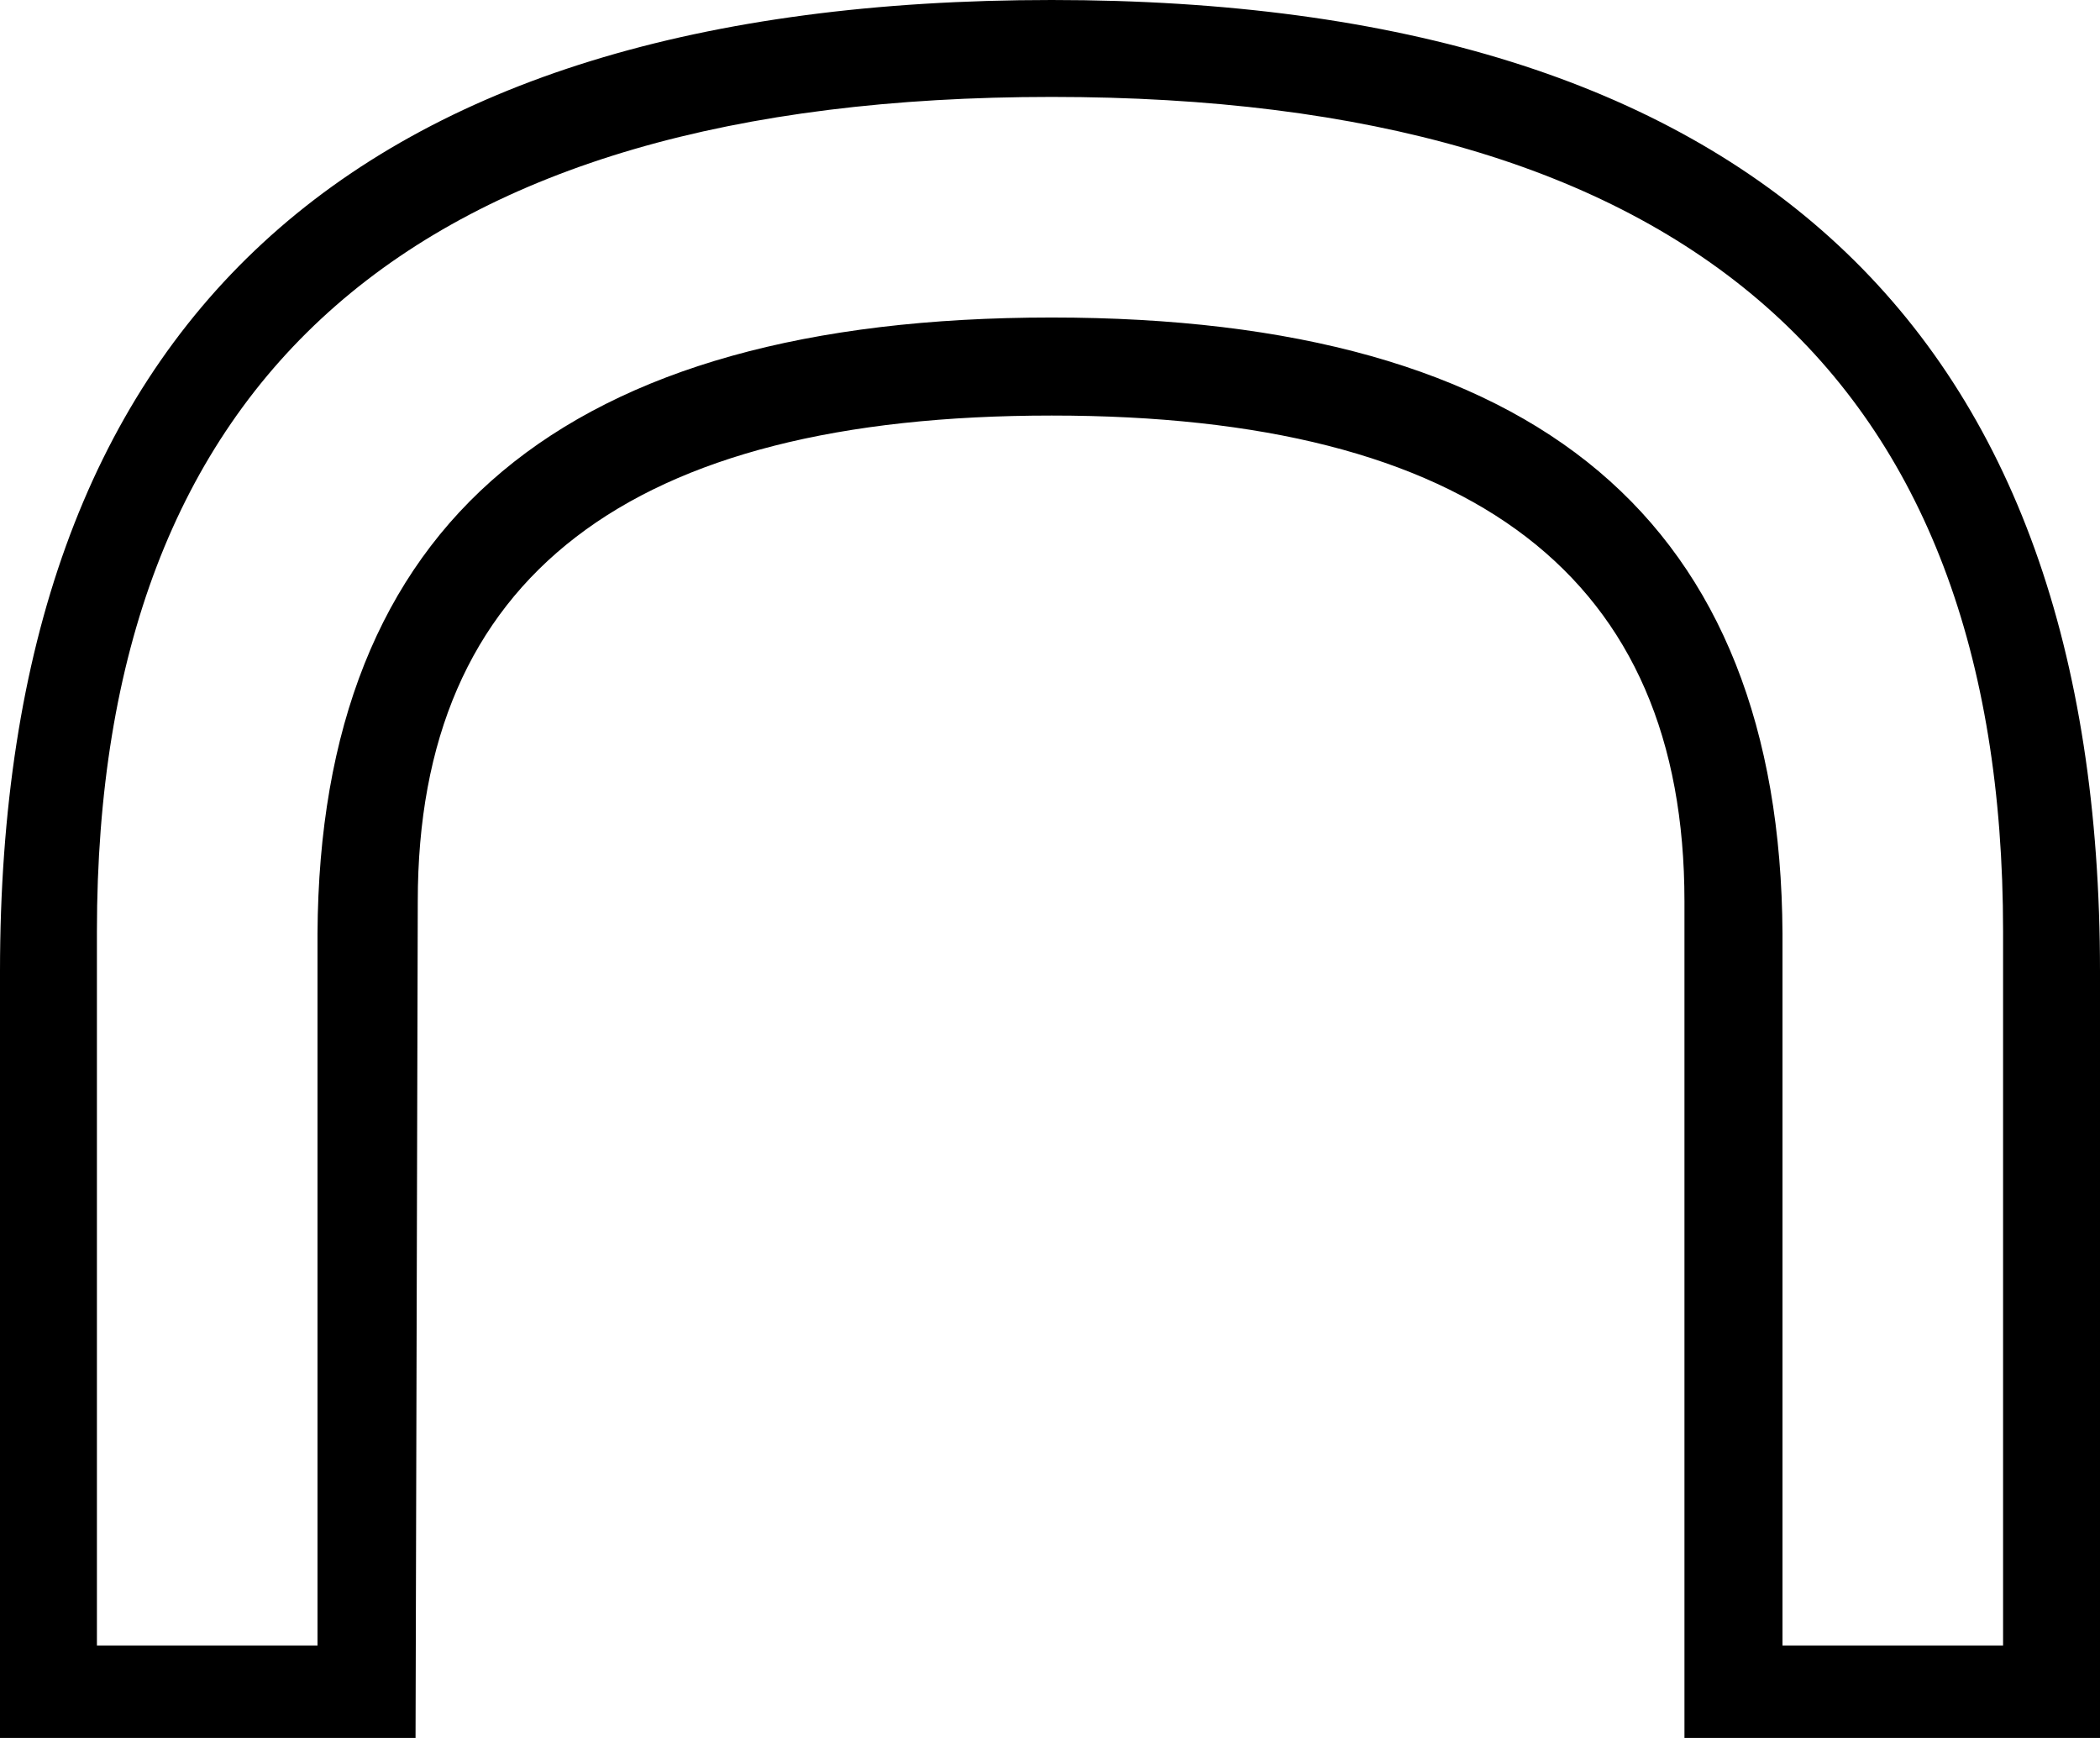 <?xml version='1.0' encoding ='UTF-8' standalone='yes'?>
<svg width='18.85' height='15.6' xmlns='http://www.w3.org/2000/svg' xmlns:xlink='http://www.w3.org/1999/xlink' >
<path style='fill:black; stroke:none' d=' M 9.44 0.87  C 15.13 0.87 17.98 3.37 17.98 8.36  L 17.98 14.77  L 16 14.77  L 16 8.38  C 15.99 6.54 15.44 5.15 14.35 4.23  C 13.26 3.31 11.62 2.85 9.44 2.85  C 7.25 2.85 5.61 3.31 4.51 4.23  C 3.41 5.15 2.86 6.54 2.85 8.38  L 2.85 14.77  L 0.87 14.77  L 0.87 8.36  C 0.87 3.37 3.73 0.87 9.44 0.87  Z  M 9.44 0  C 6.29 0 3.93 0.73 2.36 2.18  C 0.79 3.63 0 5.81 0 8.72  L 0 15.6  L 3.73 15.6  L 3.75 8.09  C 3.75 6.64 4.22 5.55 5.17 4.82  C 6.12 4.09 7.54 3.73 9.44 3.73  C 11.33 3.73 12.75 4.09 13.7 4.82  C 14.65 5.55 15.12 6.64 15.12 8.09  L 15.12 15.6  L 18.85 15.6  L 18.85 8.72  C 18.85 5.84 18.07 3.66 16.5 2.2  C 14.93 0.74 12.58 0 9.44 0  Z '/></svg>
